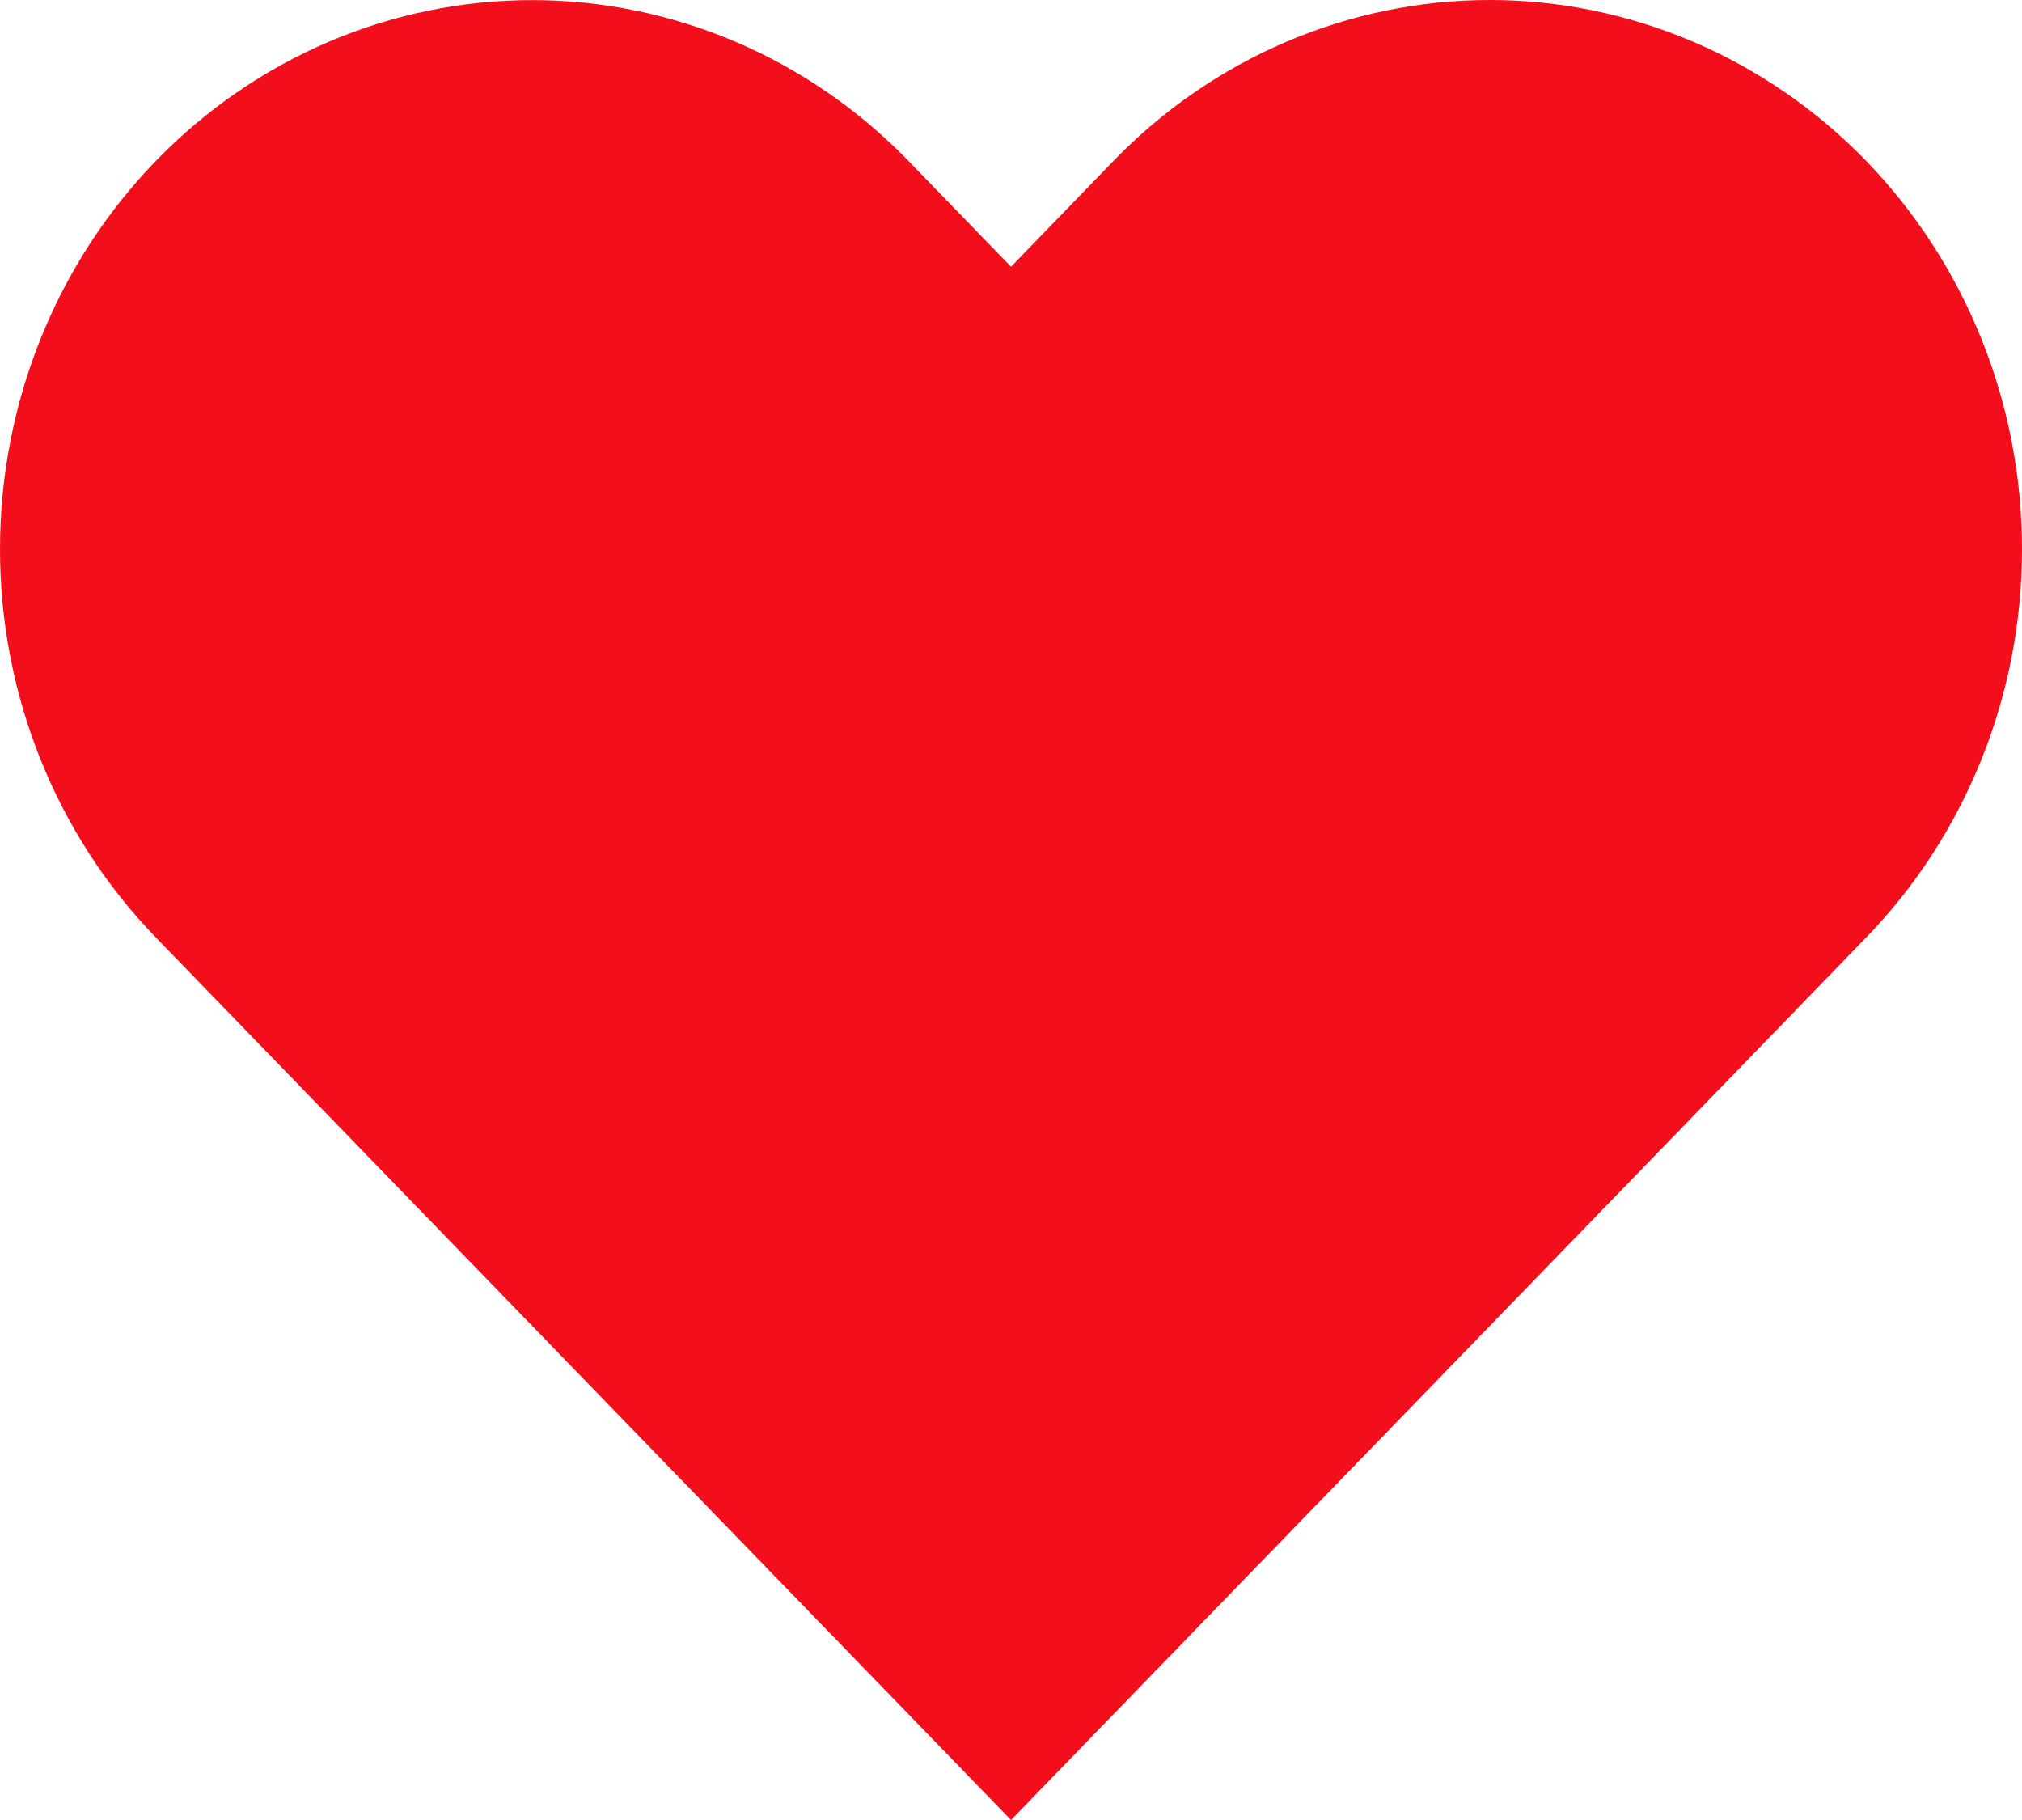 <!--<svg width="20" height="17" viewBox="0 0 20 17" fill="none" xmlns="http://www.w3.org/2000/svg">-->
<!--<path d="M5.99607 1C4.6629 1 3.40613 1.521 2.46366 2.4633C1.51741 3.40938 0.996206 4.66605 1.00002 6.00305C1.00004 7.34009 1.52556 8.59334 2.47172 9.53933L10.0057 16L17.5325 9.55406C18.4788 8.60799 18.9999 7.35139 19 6.0145C19.0038 4.67756 18.4865 3.42084 17.5401 2.47469C16.5938 1.52856 15.3408 1.01139 14.0039 1.01139C12.667 1.01139 11.4102 1.53239 10.4639 2.47848L10.0057 2.93663L9.53988 2.47089C8.59366 1.52483 7.3331 1 5.99607 1Z" fill="#A4A4A4" stroke="#A4A4A4" stroke-width="1.5" stroke-linejoin="round"/>-->
<!--</svg>-->

<svg width="20" height="18" viewBox="0 0 20 18" fill="none" xmlns="http://www.w3.org/2000/svg">
    <path d="M18.458 1.591C17.969 1.087 17.389 0.687 16.75 0.414C16.111 0.141 15.427 0 14.736 0C14.044 0 13.36 0.141 12.721 0.414C12.083 0.687 11.502 1.087 11.014 1.591L10 2.638L8.985 1.591C7.998 0.573 6.659 0.001 5.263 0.001C3.867 0.001 2.529 0.573 1.542 1.591C0.554 2.61 -0 3.991 -0 5.432C-0 6.872 0.554 8.254 1.542 9.272L2.556 10.319L10 18L17.444 10.319L18.458 9.272C18.947 8.768 19.334 8.169 19.599 7.51C19.864 6.851 20 6.145 20 5.432C20 4.719 19.864 4.012 19.599 3.353C19.334 2.694 18.947 2.096 18.458 1.591Z" fill="#F30E1C"/>
</svg>
